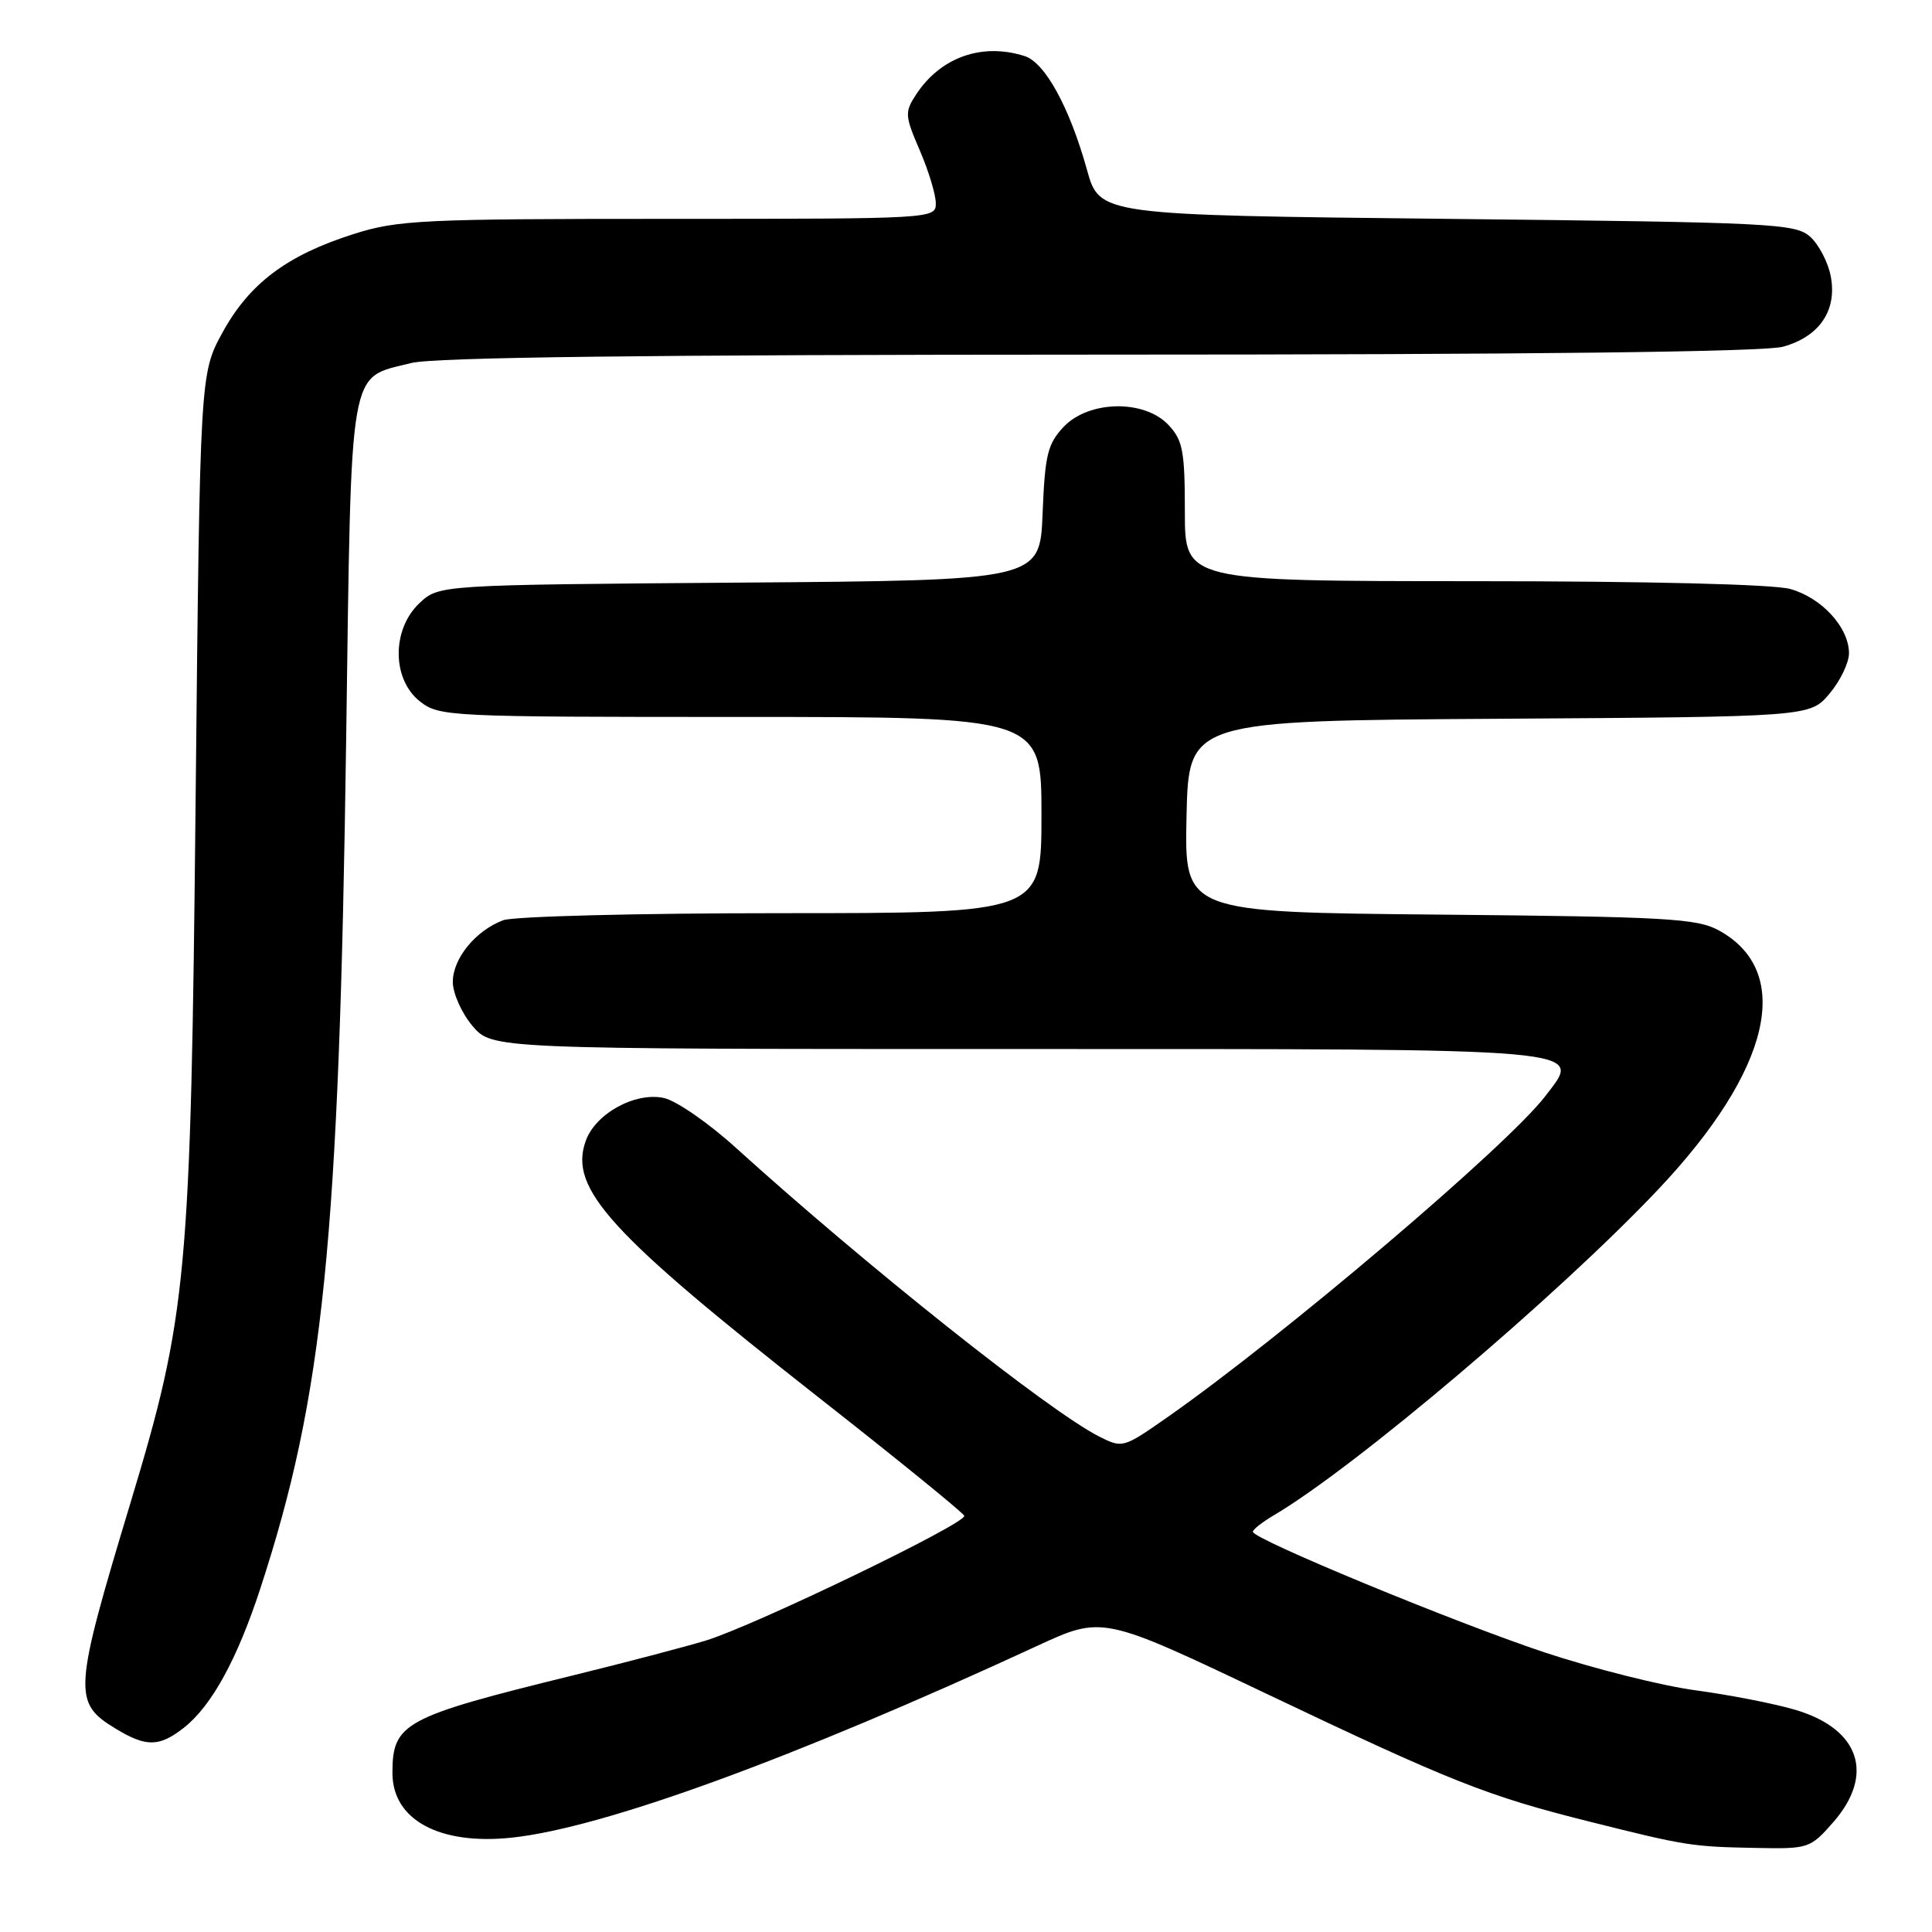 <?xml version="1.0" encoding="UTF-8" standalone="no"?>
<!DOCTYPE svg PUBLIC "-//W3C//DTD SVG 1.1//EN" "http://www.w3.org/Graphics/SVG/1.1/DTD/svg11.dtd" >
<svg xmlns="http://www.w3.org/2000/svg" xmlns:xlink="http://www.w3.org/1999/xlink" version="1.1" viewBox="0 0 256 256">
 <g >
 <path fill="currentColor"
d=" M 242.90 241.47 C 248.45 235.14 246.43 229.10 237.92 226.57 C 235.17 225.75 229.23 224.59 224.71 223.98 C 220.20 223.38 211.19 221.11 204.69 218.96 C 192.71 214.97 166.03 203.94 166.01 202.97 C 166.00 202.67 167.27 201.68 168.81 200.77 C 179.60 194.40 206.44 171.64 219.67 157.66 C 234.69 141.79 237.75 128.74 227.73 123.27 C 224.86 121.70 220.76 121.47 190.72 121.19 C 156.94 120.88 156.94 120.88 157.22 108.19 C 157.50 95.50 157.50 95.50 198.67 95.24 C 239.84 94.98 239.84 94.98 242.42 91.91 C 243.84 90.23 245.00 87.82 245.00 86.56 C 245.00 83.15 241.39 79.20 237.20 78.04 C 234.96 77.42 218.38 77.01 195.25 77.01 C 157.00 77.00 157.00 77.00 157.00 67.81 C 157.00 59.76 156.73 58.34 154.83 56.31 C 151.62 52.90 144.25 53.04 140.92 56.58 C 138.81 58.83 138.46 60.28 138.15 68.03 C 137.80 76.90 137.80 76.90 97.98 77.20 C 58.16 77.50 58.16 77.50 55.58 79.92 C 51.89 83.39 51.92 90.00 55.63 92.93 C 58.20 94.95 59.32 95.00 98.13 95.00 C 138.00 95.00 138.00 95.00 138.00 108.00 C 138.00 121.00 138.00 121.00 103.57 121.00 C 84.53 121.00 68.03 121.42 66.66 121.94 C 63.00 123.33 60.00 127.01 60.00 130.11 C 60.00 131.62 61.17 134.23 62.59 135.92 C 65.18 139.00 65.18 139.00 134.40 139.00 C 211.97 139.00 209.68 138.80 204.77 145.23 C 199.79 151.77 169.95 177.12 154.63 187.83 C 148.84 191.88 148.73 191.91 145.63 190.34 C 138.98 186.97 114.75 167.71 97.51 152.09 C 93.91 148.82 89.62 145.85 87.97 145.49 C 84.16 144.66 78.87 147.57 77.60 151.21 C 75.38 157.50 80.71 163.36 108.50 185.19 C 118.95 193.39 127.62 200.44 127.77 200.85 C 128.12 201.83 99.93 215.43 93.50 217.39 C 90.75 218.22 82.88 220.29 76.00 221.98 C 53.48 227.51 52.00 228.31 52.00 234.93 C 52.00 241.14 58.22 244.51 67.80 243.50 C 79.93 242.21 105.03 233.06 137.41 218.10 C 146.08 214.09 146.08 214.09 167.79 224.42 C 192.44 236.15 197.05 237.98 210.72 241.40 C 223.40 244.58 224.20 244.70 232.65 244.86 C 239.64 245.00 239.86 244.93 242.90 241.47 Z  M 24.37 228.93 C 28.04 226.04 31.42 219.88 34.49 210.50 C 42.87 184.88 44.94 164.43 45.87 97.85 C 46.58 47.50 46.11 50.22 54.50 48.10 C 57.53 47.34 85.74 47.00 145.69 46.99 C 202.92 46.99 233.78 46.63 236.26 45.94 C 241.08 44.61 243.44 41.14 242.59 36.64 C 242.25 34.79 241.02 32.43 239.88 31.39 C 237.91 29.61 235.08 29.47 191.75 29.00 C 145.70 28.50 145.70 28.50 144.03 22.50 C 141.73 14.24 138.47 8.28 135.77 7.43 C 130.12 5.63 124.63 7.58 121.39 12.52 C 119.86 14.86 119.89 15.32 121.88 19.94 C 123.05 22.65 124.00 25.80 124.00 26.94 C 124.00 28.98 123.70 29.00 88.61 29.00 C 55.90 29.00 52.73 29.15 46.86 31.01 C 38.05 33.81 33.06 37.54 29.50 44.03 C 26.50 49.50 26.50 49.50 25.92 106.00 C 25.28 169.12 24.81 174.22 17.33 199.00 C 9.73 224.17 9.64 225.59 15.28 229.03 C 19.37 231.52 21.09 231.50 24.37 228.93 Z "/>
</g>
</svg>